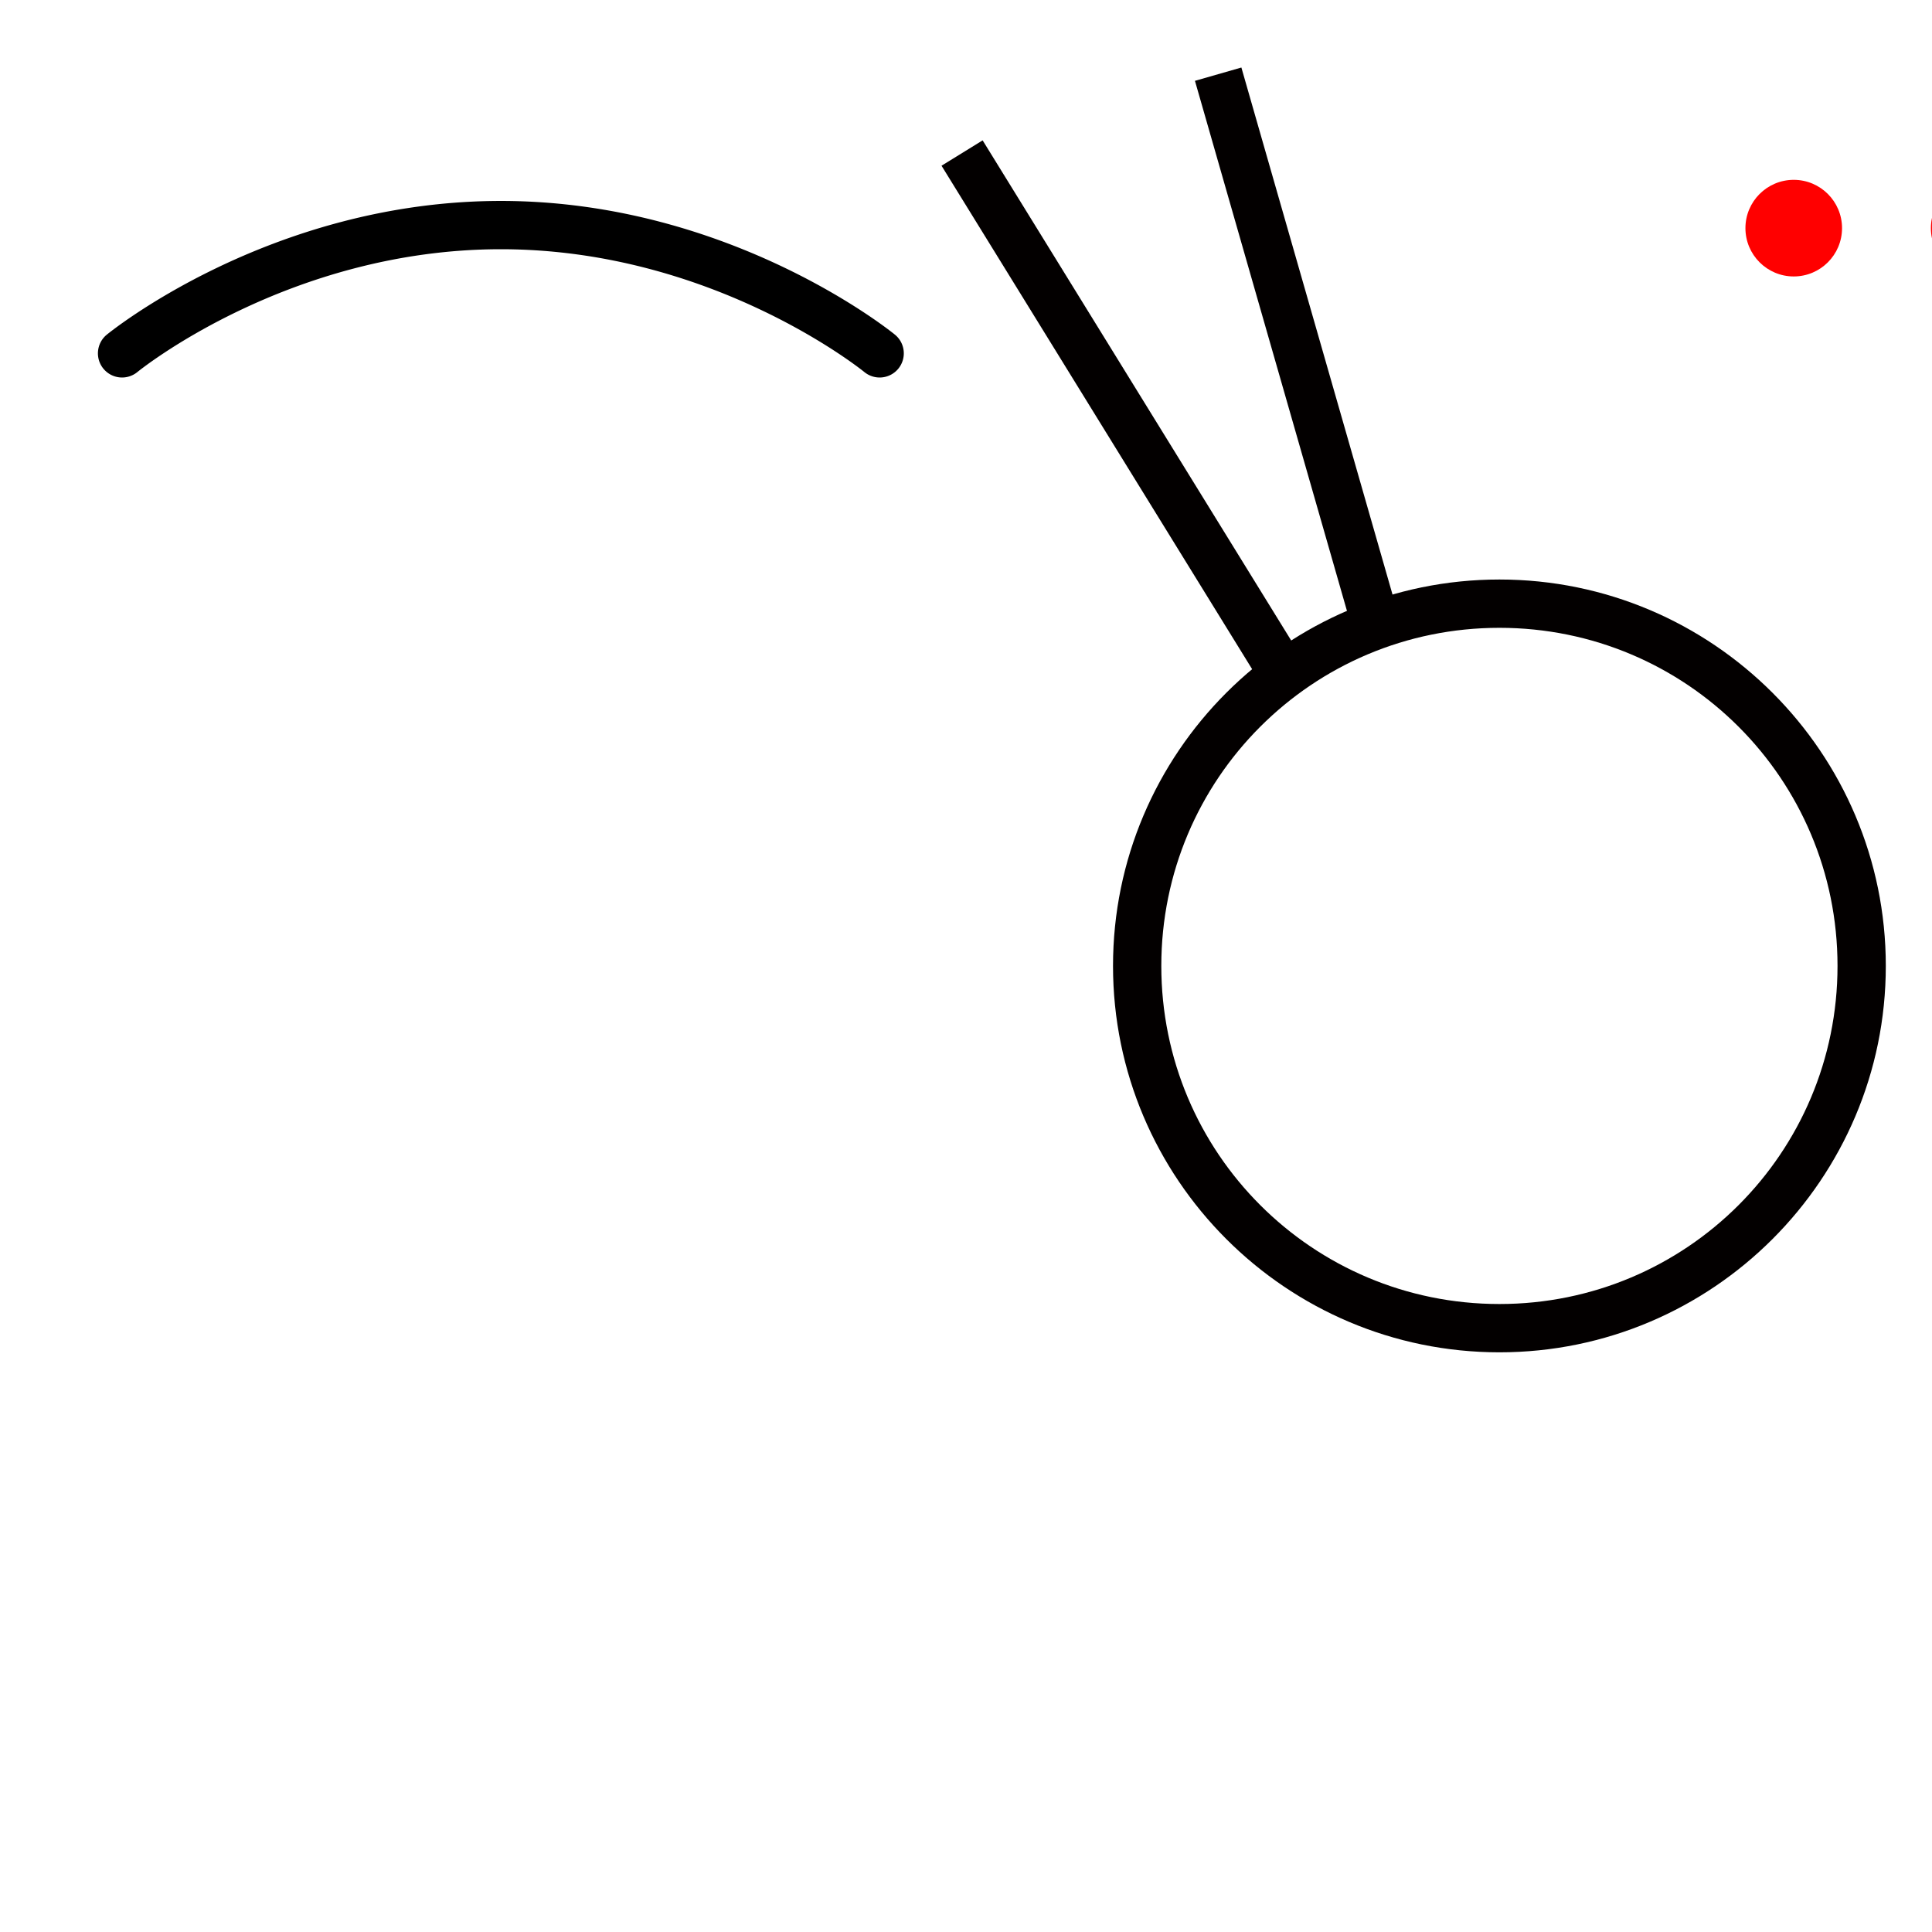 <?xml version="1.0" encoding="UTF-8" standalone="no"?>
<!-- Created with Inkscape (http://www.inkscape.org/) -->

<svg
   width="1000"
   height="1000"
   viewBox="0 0 264.583 264.583"
   version="1.1"
   id="svg22843"
   inkscape:version="1.3.2 (091e20e, 2023-11-25, custom)"
   sodipodi:docname="SEGUNDA_FEIRA.svg"
   xml:space="preserve"
   xmlns:inkscape="http://www.inkscape.org/namespaces/inkscape"
   xmlns:sodipodi="http://sodipodi.sourceforge.net/DTD/sodipodi-0.dtd"
   xmlns="http://www.w3.org/2000/svg"
   xmlns:svg="http://www.w3.org/2000/svg"><sodipodi:namedview
     id="namedview22845"
     pagecolor="#ffffff"
     bordercolor="#000000"
     borderopacity="0.25"
     inkscape:showpageshadow="2"
     inkscape:pageopacity="0.0"
     inkscape:pagecheckerboard="0"
     inkscape:deskcolor="#d1d1d1"
     inkscape:document-units="px"
     showgrid="false"
     inkscape:zoom="0.35355339"
     inkscape:cx="1013.9911"
     inkscape:cy="346.48232"
     inkscape:window-width="1920"
     inkscape:window-height="1017"
     inkscape:window-x="-8"
     inkscape:window-y="-8"
     inkscape:window-maximized="1"
     inkscape:current-layer="layer1"
     showguides="true"><sodipodi:guide
       position="0,52.917"
       orientation="0,1"
       id="guide713"
       inkscape:locked="false"
       inkscape:label=""
       inkscape:color="rgb(0,134,229)" /><sodipodi:guide
       position="83.816,79.366"
       orientation="0,-1"
       id="guide3782"
       inkscape:locked="false" /><sodipodi:guide
       position="13.229,33.337"
       orientation="-1,0"
       id="guide3784"
       inkscape:label=""
       inkscape:locked="false"
       inkscape:color="rgb(0,134,229)" /><sodipodi:guide
       position="277.662,233.34"
       orientation="-1,0"
       id="guide8230"
       inkscape:label=""
       inkscape:locked="false"
       inkscape:color="rgb(0,134,229)" /><sodipodi:guide
       position="68.593,233.759"
       orientation="1,0"
       id="guide4"
       inkscape:locked="false" /><sodipodi:guide
       position="290.891,233.34"
       orientation="-1,0"
       id="guide7"
       inkscape:label=""
       inkscape:locked="false"
       inkscape:color="rgb(0,134,229)" /></sodipodi:namedview><defs
     id="defs22840"><inkscape:path-effect
       center_point="198.73,171.519"
       end_point="198.73,181.309"
       start_point="198.73,161.73"
       effect="mirror_symmetry"
       id="path-effect4"
       is_visible="true"
       lpeversion="1.2"
       lpesatellites=""
       mode="free"
       discard_orig_path="false"
       fuse_paths="false"
       oposite_fuse="false"
       split_items="false"
       split_open="false"
       link_styles="false" /><inkscape:path-effect
       effect="mirror_symmetry"
       start_point="225.486,171.519"
       end_point="225.486,191.099"
       center_point="225.486,181.309"
       id="path-effect3"
       is_visible="true"
       lpeversion="1.2"
       lpesatellites=""
       mode="X"
       discard_orig_path="false"
       fuse_paths="false"
       oposite_fuse="false"
       split_items="false"
       split_open="false"
       link_styles="false" /><inkscape:path-effect
       effect="mirror_symmetry"
       start_point="225.486,171.519"
       end_point="225.486,191.099"
       center_point="225.486,181.309"
       id="path-effect2"
       is_visible="true"
       lpeversion="1.2"
       lpesatellites=""
       mode="X"
       discard_orig_path="false"
       fuse_paths="false"
       oposite_fuse="true"
       split_items="false"
       split_open="false"
       link_styles="false" /><clipPath
       clipPathUnits="userSpaceOnUse"
       id="clipPath886"><path
         d="m 2757.611,360.384 h 337.392 v 337.392 h -337.392 z"
         clip-rule="evenodd"
         id="path884" /></clipPath><clipPath
       clipPathUnits="userSpaceOnUse"
       id="clipPath898"><path
         d="M 0,0 H 6000 V 3375 H 0 Z"
         clip-rule="evenodd"
         id="path896" /></clipPath><clipPath
       clipPathUnits="userSpaceOnUse"
       id="clipPath420"><path
         d="M 591.87,383.121 H 908.197 V 699.448 H 591.87 Z"
         clip-rule="evenodd"
         id="path418" /></clipPath><clipPath
       clipPathUnits="userSpaceOnUse"
       id="clipPath420-1"><path
         d="M 591.87,383.121 H 908.197 V 699.448 H 591.87 Z"
         clip-rule="evenodd"
         id="path418-1" /></clipPath><clipPath
       clipPathUnits="userSpaceOnUse"
       id="clipPath420-13"><path
         d="M 591.87,383.121 H 908.197 V 699.448 H 591.87 Z"
         clip-rule="evenodd"
         id="path418-71" /></clipPath><clipPath
       clipPathUnits="userSpaceOnUse"
       id="clipPath420-8"><path
         d="M 591.87,383.121 H 908.197 V 699.448 H 591.87 Z"
         clip-rule="evenodd"
         id="path418-4" /></clipPath><clipPath
       clipPathUnits="userSpaceOnUse"
       id="clipPath420-3"><path
         d="M 591.87,383.121 H 908.197 V 699.448 H 591.87 Z"
         clip-rule="evenodd"
         id="path418-2" /></clipPath><clipPath
       clipPathUnits="userSpaceOnUse"
       id="clipPath420-0"><path
         d="M 591.87,383.121 H 908.197 V 699.448 H 591.87 Z"
         clip-rule="evenodd"
         id="path418-1-3" /></clipPath><clipPath
       clipPathUnits="userSpaceOnUse"
       id="clipPath420-2"><path
         d="M 591.87,383.121 H 908.197 V 699.448 H 591.87 Z"
         clip-rule="evenodd"
         id="path418-8" /></clipPath><clipPath
       clipPathUnits="userSpaceOnUse"
       id="clipPath420-9"><path
         d="M 591.87,383.121 H 908.197 V 699.448 H 591.87 Z"
         clip-rule="evenodd"
         id="path418-3" /></clipPath><clipPath
       clipPathUnits="userSpaceOnUse"
       id="clipPath420-35"><path
         d="M 591.87,383.121 H 908.197 V 699.448 H 591.87 Z"
         clip-rule="evenodd"
         id="path418-7" /></clipPath><clipPath
       clipPathUnits="userSpaceOnUse"
       id="clipPath420-06"><path
         d="M 591.87,383.121 H 908.197 V 699.448 H 591.87 Z"
         clip-rule="evenodd"
         id="path418-88" /></clipPath><clipPath
       clipPathUnits="userSpaceOnUse"
       id="clipPath420-4"><path
         d="M 591.87,383.121 H 908.197 V 699.448 H 591.87 Z"
         clip-rule="evenodd"
         id="path418-28" /></clipPath><clipPath
       clipPathUnits="userSpaceOnUse"
       id="clipPath420-8-7"><path
         d="M 591.87,383.121 H 908.197 V 699.448 H 591.87 Z"
         clip-rule="evenodd"
         id="path418-4-9" /></clipPath><clipPath
       clipPathUnits="userSpaceOnUse"
       id="clipPath420-3-5"><path
         d="M 591.87,383.121 H 908.197 V 699.448 H 591.87 Z"
         clip-rule="evenodd"
         id="path418-2-4" /></clipPath><clipPath
       clipPathUnits="userSpaceOnUse"
       id="clipPath420-0-4"><path
         d="M 591.87,383.121 H 908.197 V 699.448 H 591.87 Z"
         clip-rule="evenodd"
         id="path418-1-5" /></clipPath><clipPath
       clipPathUnits="userSpaceOnUse"
       id="clipPath420-2-8"><path
         d="M 591.87,383.121 H 908.197 V 699.448 H 591.87 Z"
         clip-rule="evenodd"
         id="path418-8-9" /></clipPath><clipPath
       clipPathUnits="userSpaceOnUse"
       id="clipPath420-9-6"><path
         d="M 591.87,383.121 H 908.197 V 699.448 H 591.87 Z"
         clip-rule="evenodd"
         id="path418-3-9" /></clipPath><clipPath
       clipPathUnits="userSpaceOnUse"
       id="clipPath420-35-8"><path
         d="M 591.87,383.121 H 908.197 V 699.448 H 591.87 Z"
         clip-rule="evenodd"
         id="path418-7-6" /></clipPath><clipPath
       clipPathUnits="userSpaceOnUse"
       id="clipPath420-06-9"><path
         d="M 591.87,383.121 H 908.197 V 699.448 H 591.87 Z"
         clip-rule="evenodd"
         id="path418-88-9" /></clipPath></defs><g
     inkscape:label="Layer 1"
     inkscape:groupmode="layer"
     id="layer1"
     transform="translate(-130.136,-140.695)"><path
       style="color:#000000;fill:#030000;fill-opacity:1;fill-rule:evenodd;-inkscape-stroke:none"
       d="m 335.477,220.058 c -29.186,0 -52.916,23.732 -52.916,52.918 0,29.186 23.73,52.916 52.916,52.916 29.186,0 52.916,-23.73 52.916,-52.916 0,-29.186 -23.73,-52.918 -52.916,-52.918 z m 0,6.615 c 25.611,0 46.303,20.692 46.303,46.303 0,25.611 -20.692,46.301 -46.303,46.301 -25.611,0 -46.303,-20.69 -46.303,-46.301 0,-25.611 20.692,-46.303 46.303,-46.303 z"
       id="path1" /><rect
       style="fill:#030000;fill-opacity:1;fill-rule:evenodd;stroke:none;stroke-width:3.216"
       id="rect1"
       width="6.615"
       height="80.126"
       x="240.561"
       y="226.872"
       inkscape:transform-center-y="-63.582877"
       transform="rotate(-16.002)"
       inkscape:transform-center-x="18.234294" /><rect
       style="fill:#030000;fill-opacity:1;fill-rule:evenodd;stroke:none;stroke-width:3.216"
       id="rect2"
       width="6.615"
       height="84.418"
       x="134.697"
       y="275.088"
       inkscape:transform-center-y="-34.095675"
       transform="rotate(-31.673)"
       inkscape:transform-center-x="21.035901" /><circle
       style="fill:#ff0000;fill-opacity:1;fill-rule:evenodd;stroke:none;stroke-width:6.766;stroke-linecap:butt;stroke-linejoin:miter;stroke-dasharray:none;stroke-opacity:0.5"
       id="path4"
       cx="375.784"
       cy="171.939"
       r="6.615" /><circle
       style="fill:#ff0000;fill-opacity:1;fill-rule:evenodd;stroke:none;stroke-width:6.766;stroke-linecap:butt;stroke-linejoin:miter;stroke-dasharray:none;stroke-opacity:0.5"
       id="circle2"
       cx="401.184"
       cy="171.939"
       r="6.615" /><path
       style="color:#000000;opacity:1;fill:#000000;fill-opacity:1;fill-rule:evenodd;stroke-linecap:round;-inkscape-stroke:none"
       d="m 198.73,168.213 c -31.721,0 -53.973,18.316 -53.973,18.316 a 3.307,3.307 0 0 0 -0.461,4.654 3.307,3.307 0 0 0 4.654,0.461 c 0,0 20.602,-16.818 49.779,-16.818 29.177,0 49.777,16.818 49.777,16.818 a 3.307,3.307 0 0 0 4.654,-0.461 3.307,3.307 0 0 0 -0.461,-4.654 c 0,0 -22.249,-18.316 -53.971,-18.316 z"
       id="path2" /></g></svg>
